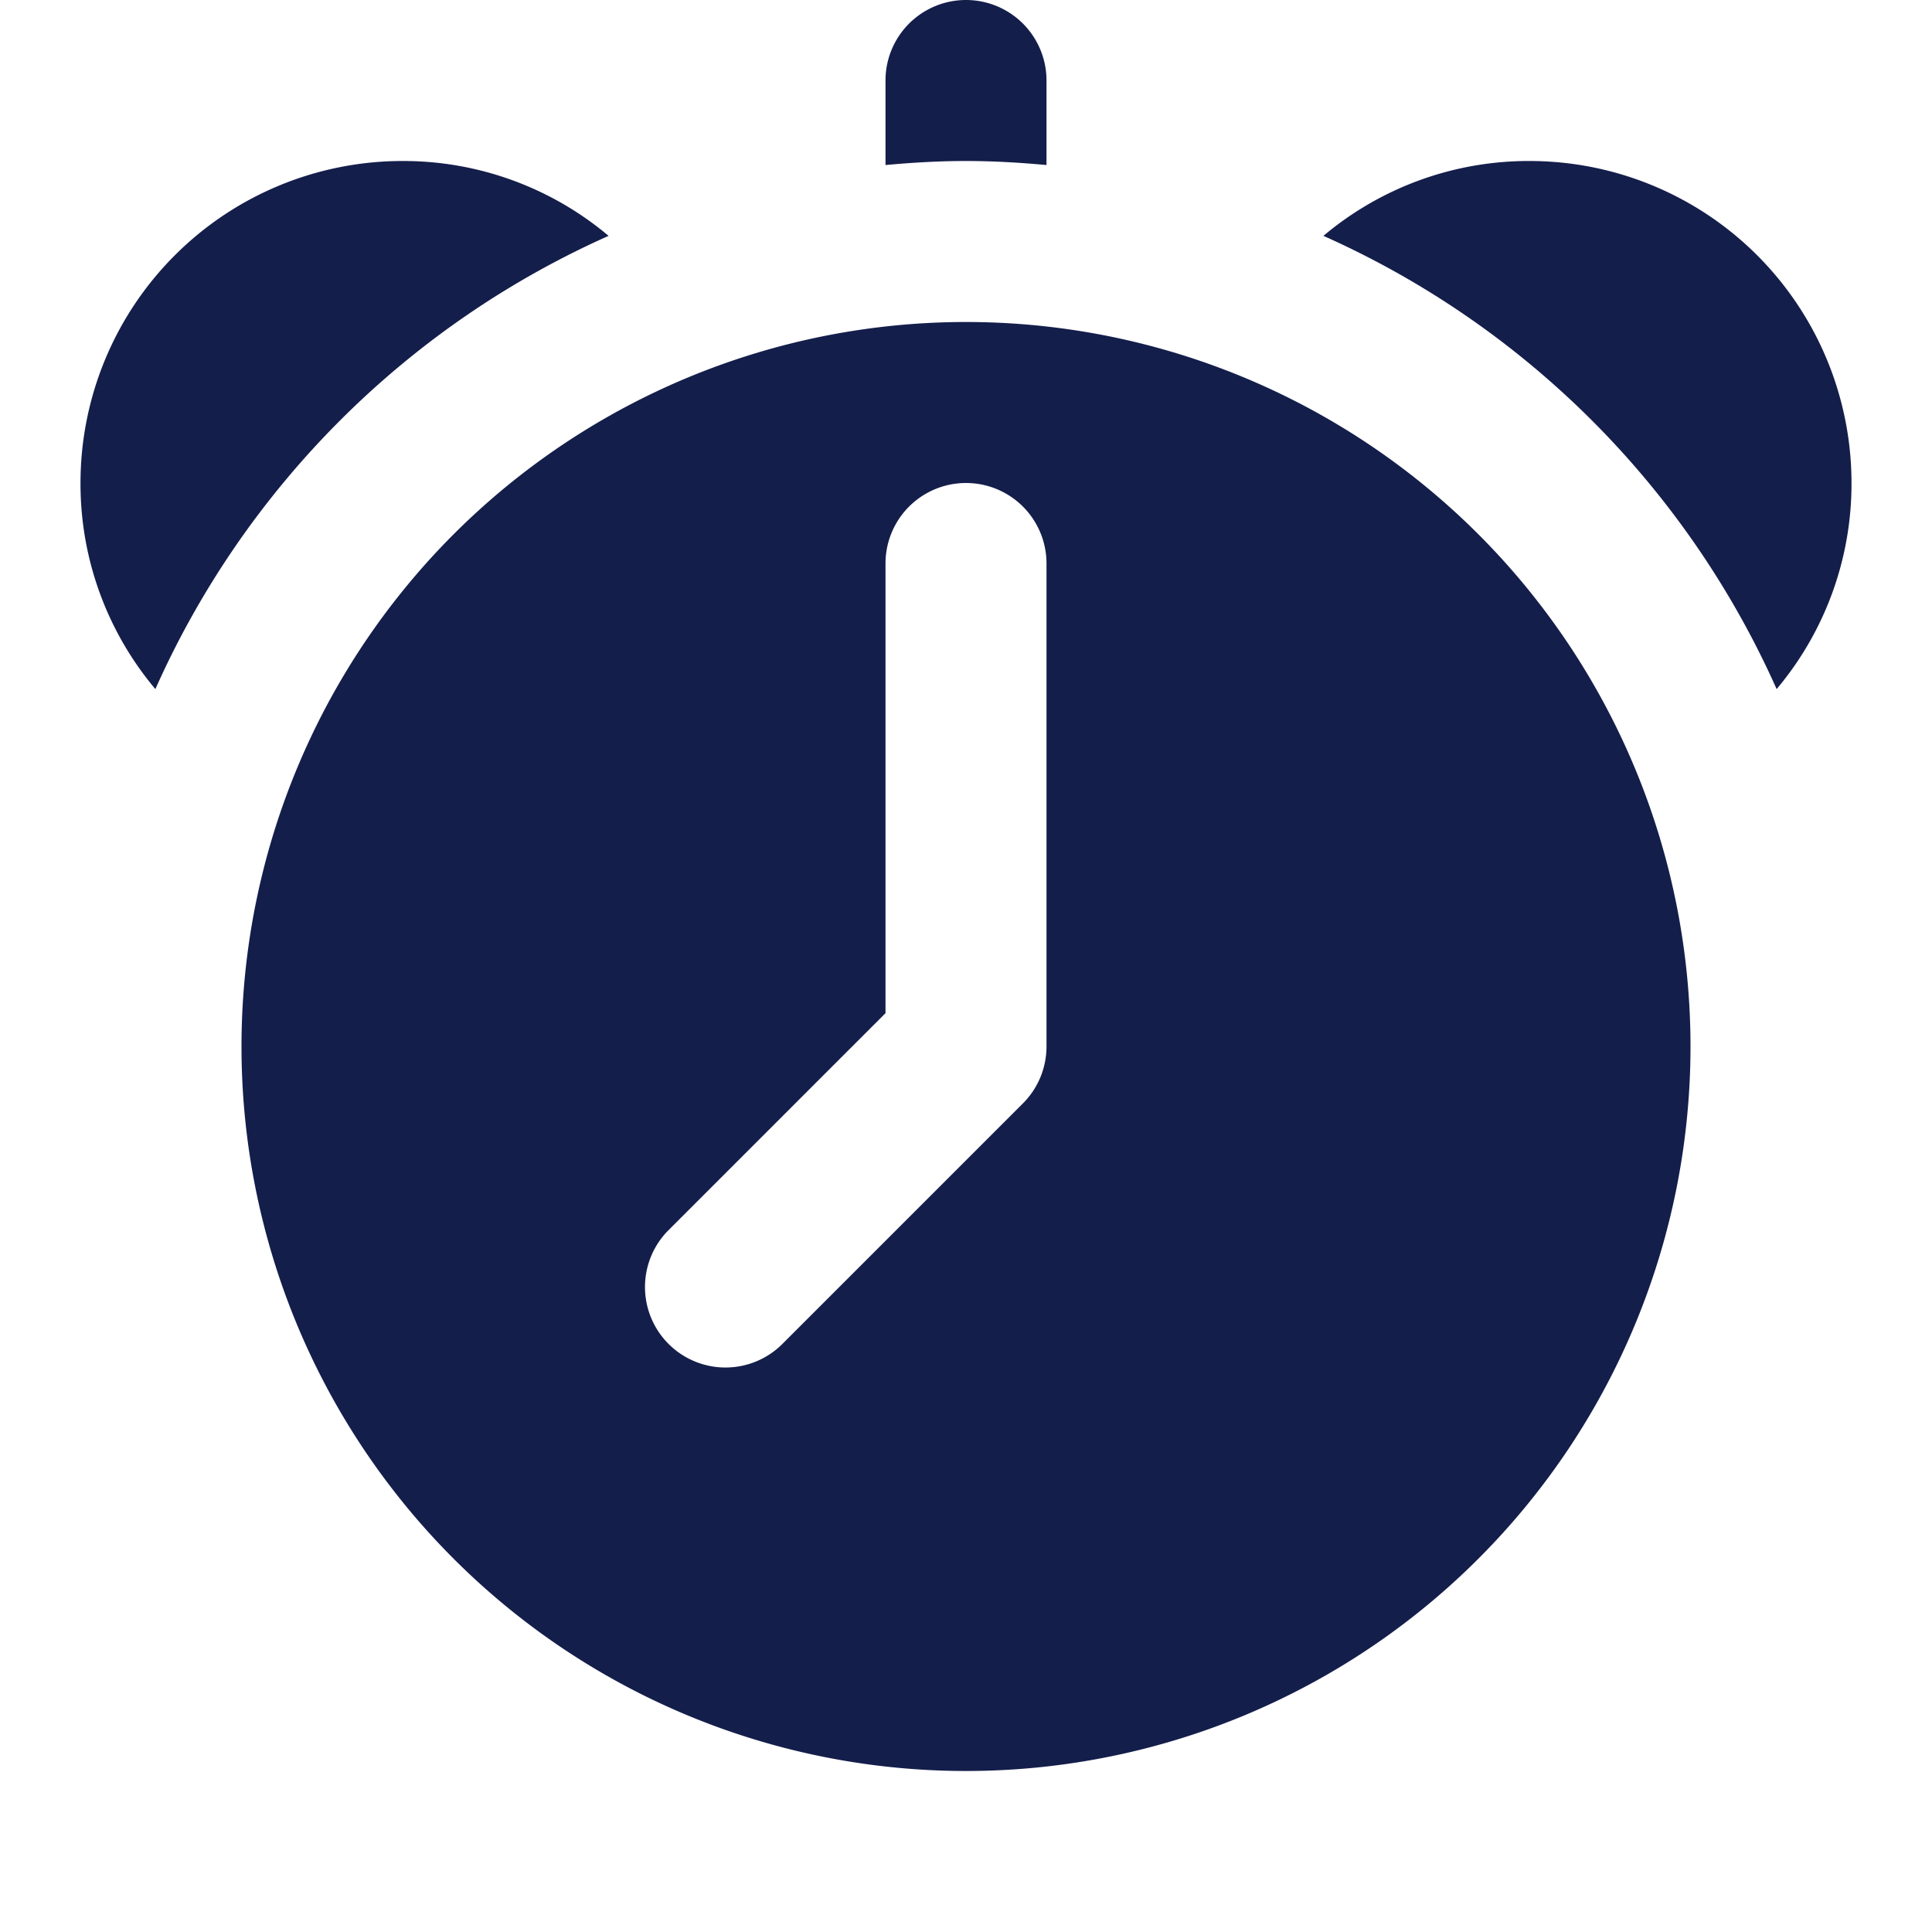 <?xml version="1.0"?>
<svg id="Icons" viewBox="0 0 24 24" xmlns="http://www.w3.org/2000/svg">
	<defs>
		<style>
			.cls-1{fill:#141e4b;}
		</style>
	</defs>
	<path class="cls-1" d="M7.56,2.93A11.118,11.118,0,0,0,1.93,8.56,3.958,3.958,0,0,1,1,6,4,4,0,0,1,5,2,3.958,3.958,0,0,1,7.56,2.93Z" />
	<path class="cls-1" d="M23,6a3.958,3.958,0,0,1-.93,2.56,11.118,11.118,0,0,0-5.63-5.63A3.958,3.958,0,0,1,19,2,4,4,0,0,1,23,6Z" />
	<path class="cls-1" d="M13,1V2.05c-.33-.03-.66-.05-1-.05s-.67.02-1,.05V1a1,1,0,0,1,2,0Z" />
	<path class="cls-1" d="M12,4a9,9,0,1,0,9,9A9,9,0,0,0,12,4Zm1,9a1,1,0,0,1-.293.707l-3,3a1,1,0,0,1-1.414-1.414L11,12.586V7a1,1,0,0,1,2,0Z" />
</svg>
